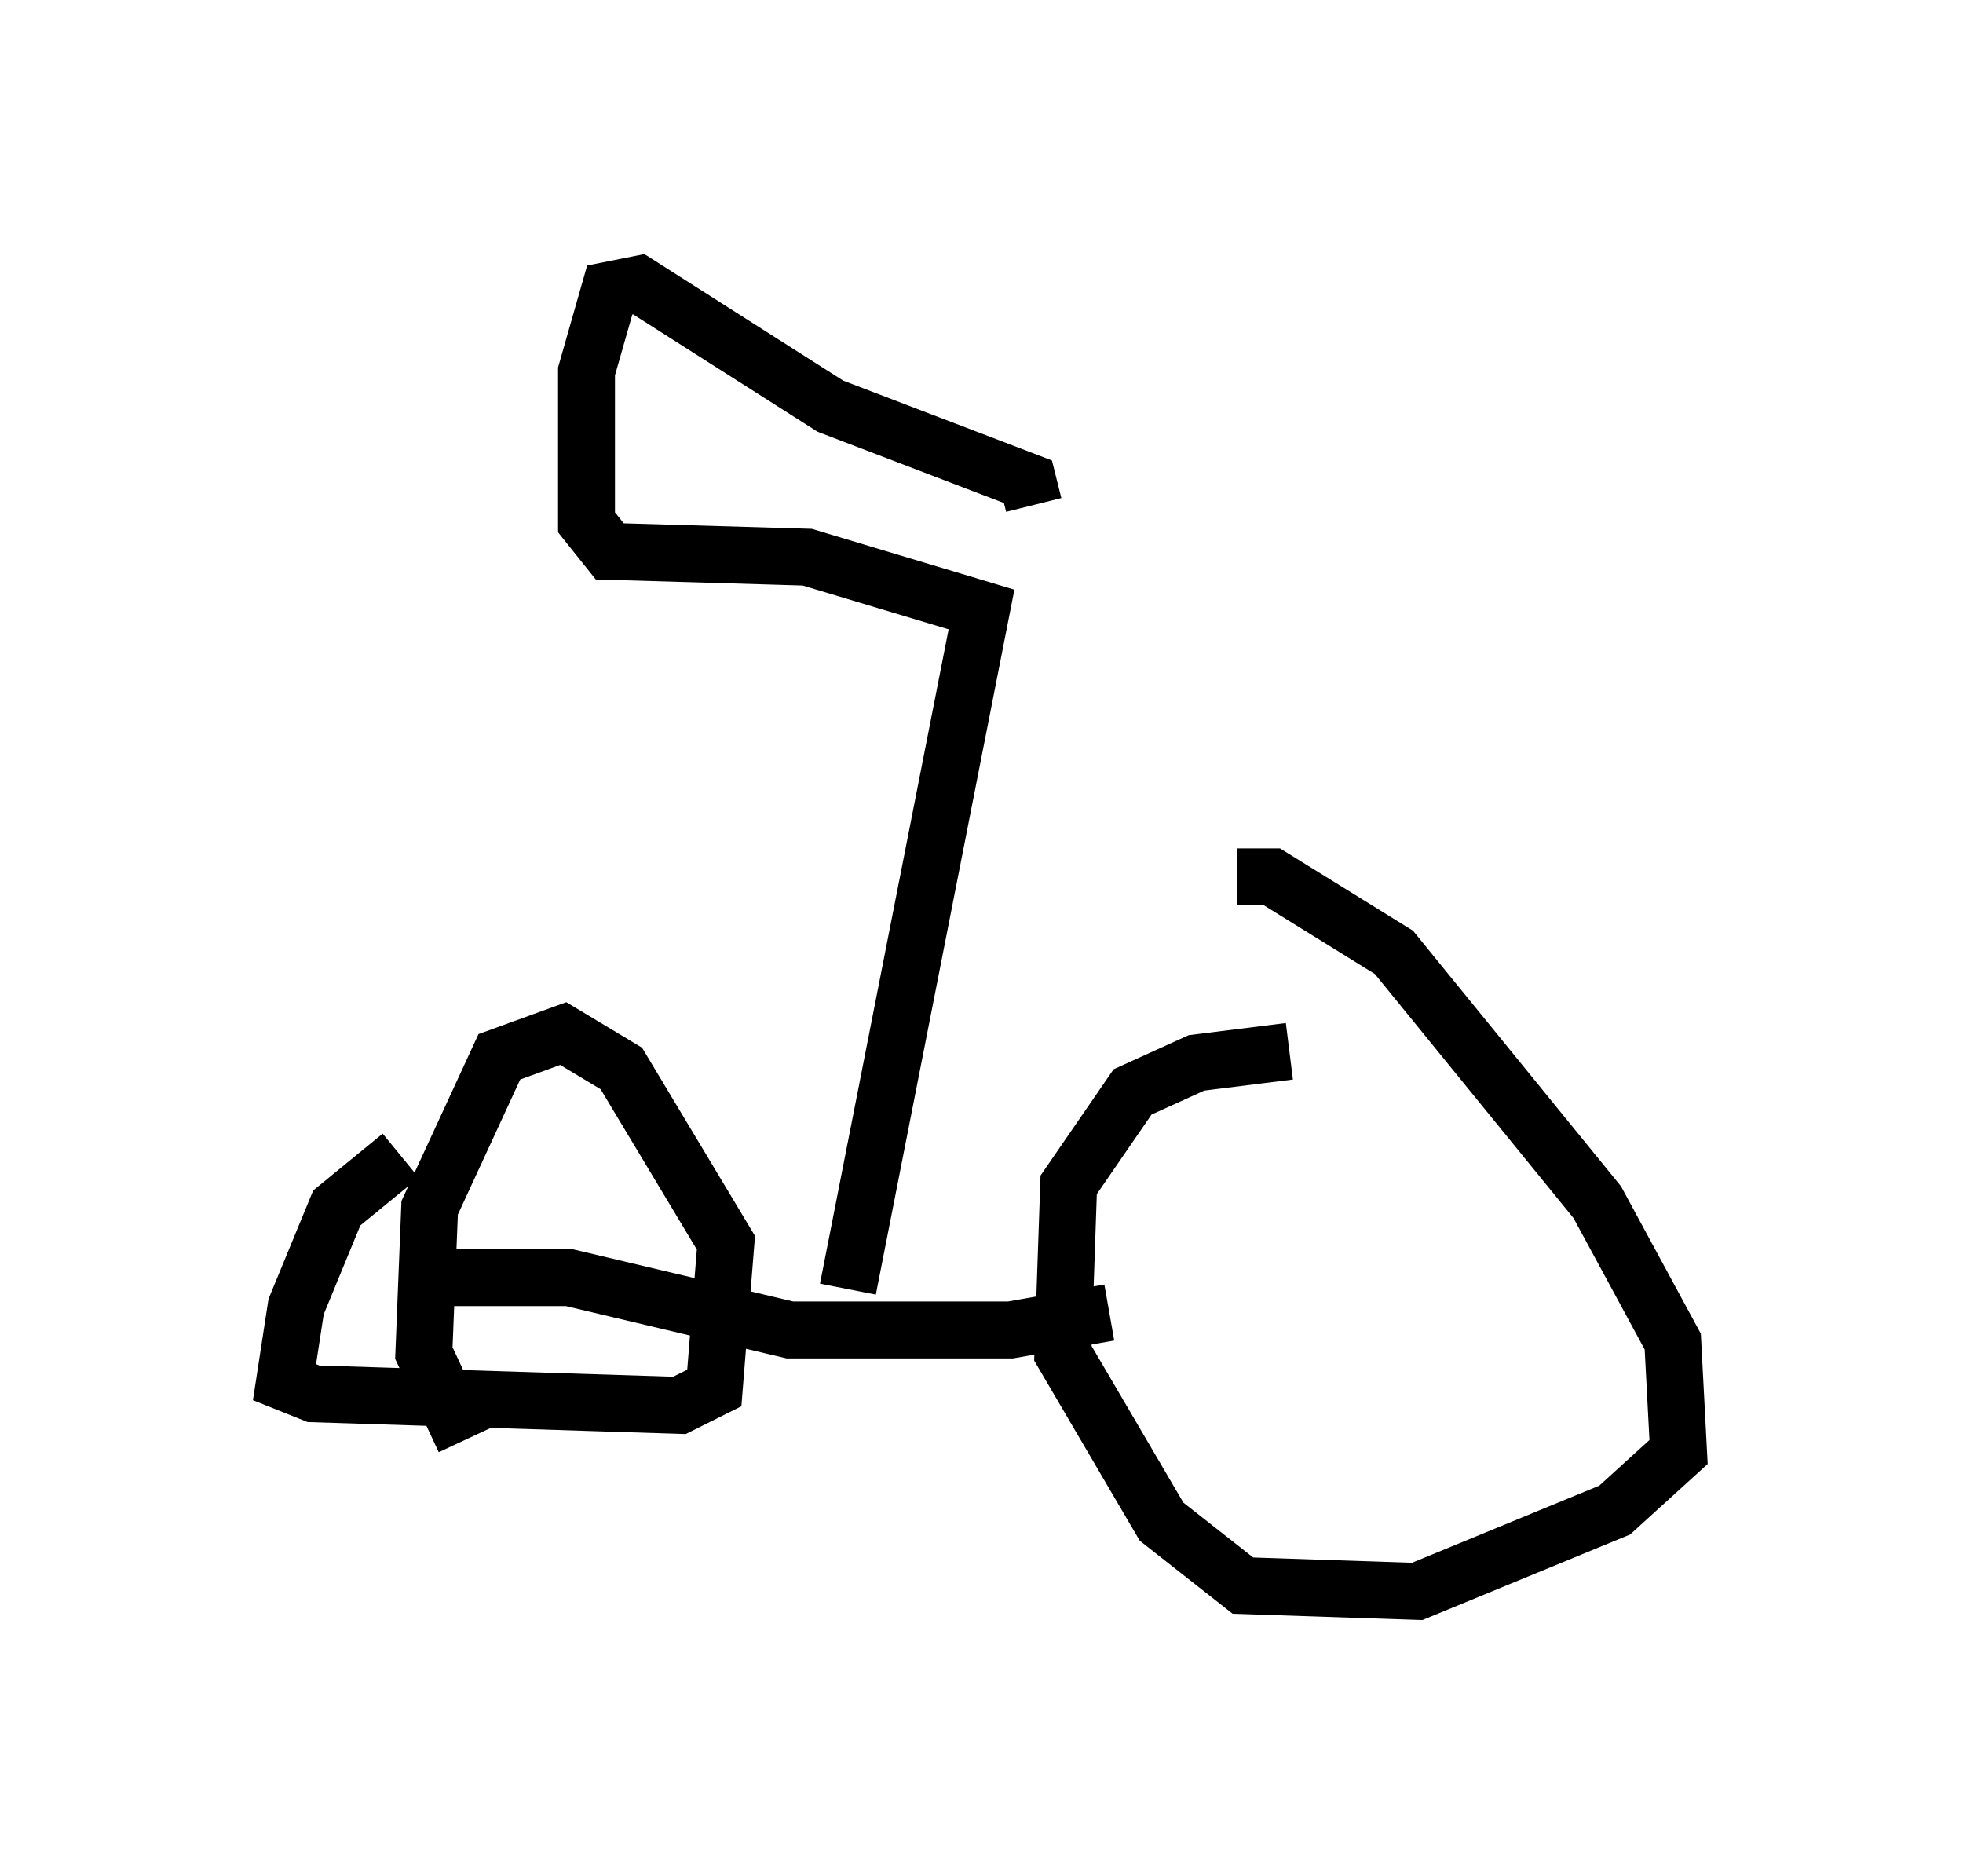 <?xml version="1.0" encoding="utf-8" ?>
<svg baseProfile="full" height="32.969" version="1.1" width="34.5" xmlns="http://www.w3.org/2000/svg" xmlns:ev="http://www.w3.org/2001/xml-events" xmlns:xlink="http://www.w3.org/1999/xlink"><defs /><rect fill="white" height="32.969" width="34.5" x="0" y="0" /><path d="M24.09, 18.781 m-1.429, -0.306 l-1.633, 0.204 -1.123, 0.51 l-1.123, 1.633 -0.102, 2.96 l1.735, 2.96 1.429, 1.123 l3.063, 0.102 3.471, -1.429 l1.123, -1.021 -0.102, -1.94 l-1.327, -2.45 -3.573, -4.39 l-2.144, -1.327 -0.613, 0.0 m-2.246, 7.656 l-1.735, 0.306 -3.879, 0.0 l-3.879, -0.919 -2.348, 0.0 m-0.613, -2.144 l-1.123, 0.919 -0.715, 1.735 l-0.204, 1.327 0.51, 0.204 l6.431, 0.204 0.613, -0.306 l0.204, -2.552 -1.838, -3.063 l-1.021, -0.613 -1.123, 0.408 l-1.225, 2.654 -0.102, 2.552 l0.715, 1.531 m6.738, -2.654 l2.348, -11.944 -3.063, -0.919 l-3.471, -0.102 -0.408, -0.51 l0.0, -2.654 0.408, -1.429 l0.51, -0.102 3.369, 2.144 l3.471, 1.327 0.102, 0.408 " fill="none" stroke="black" stroke-width="1" /></svg>